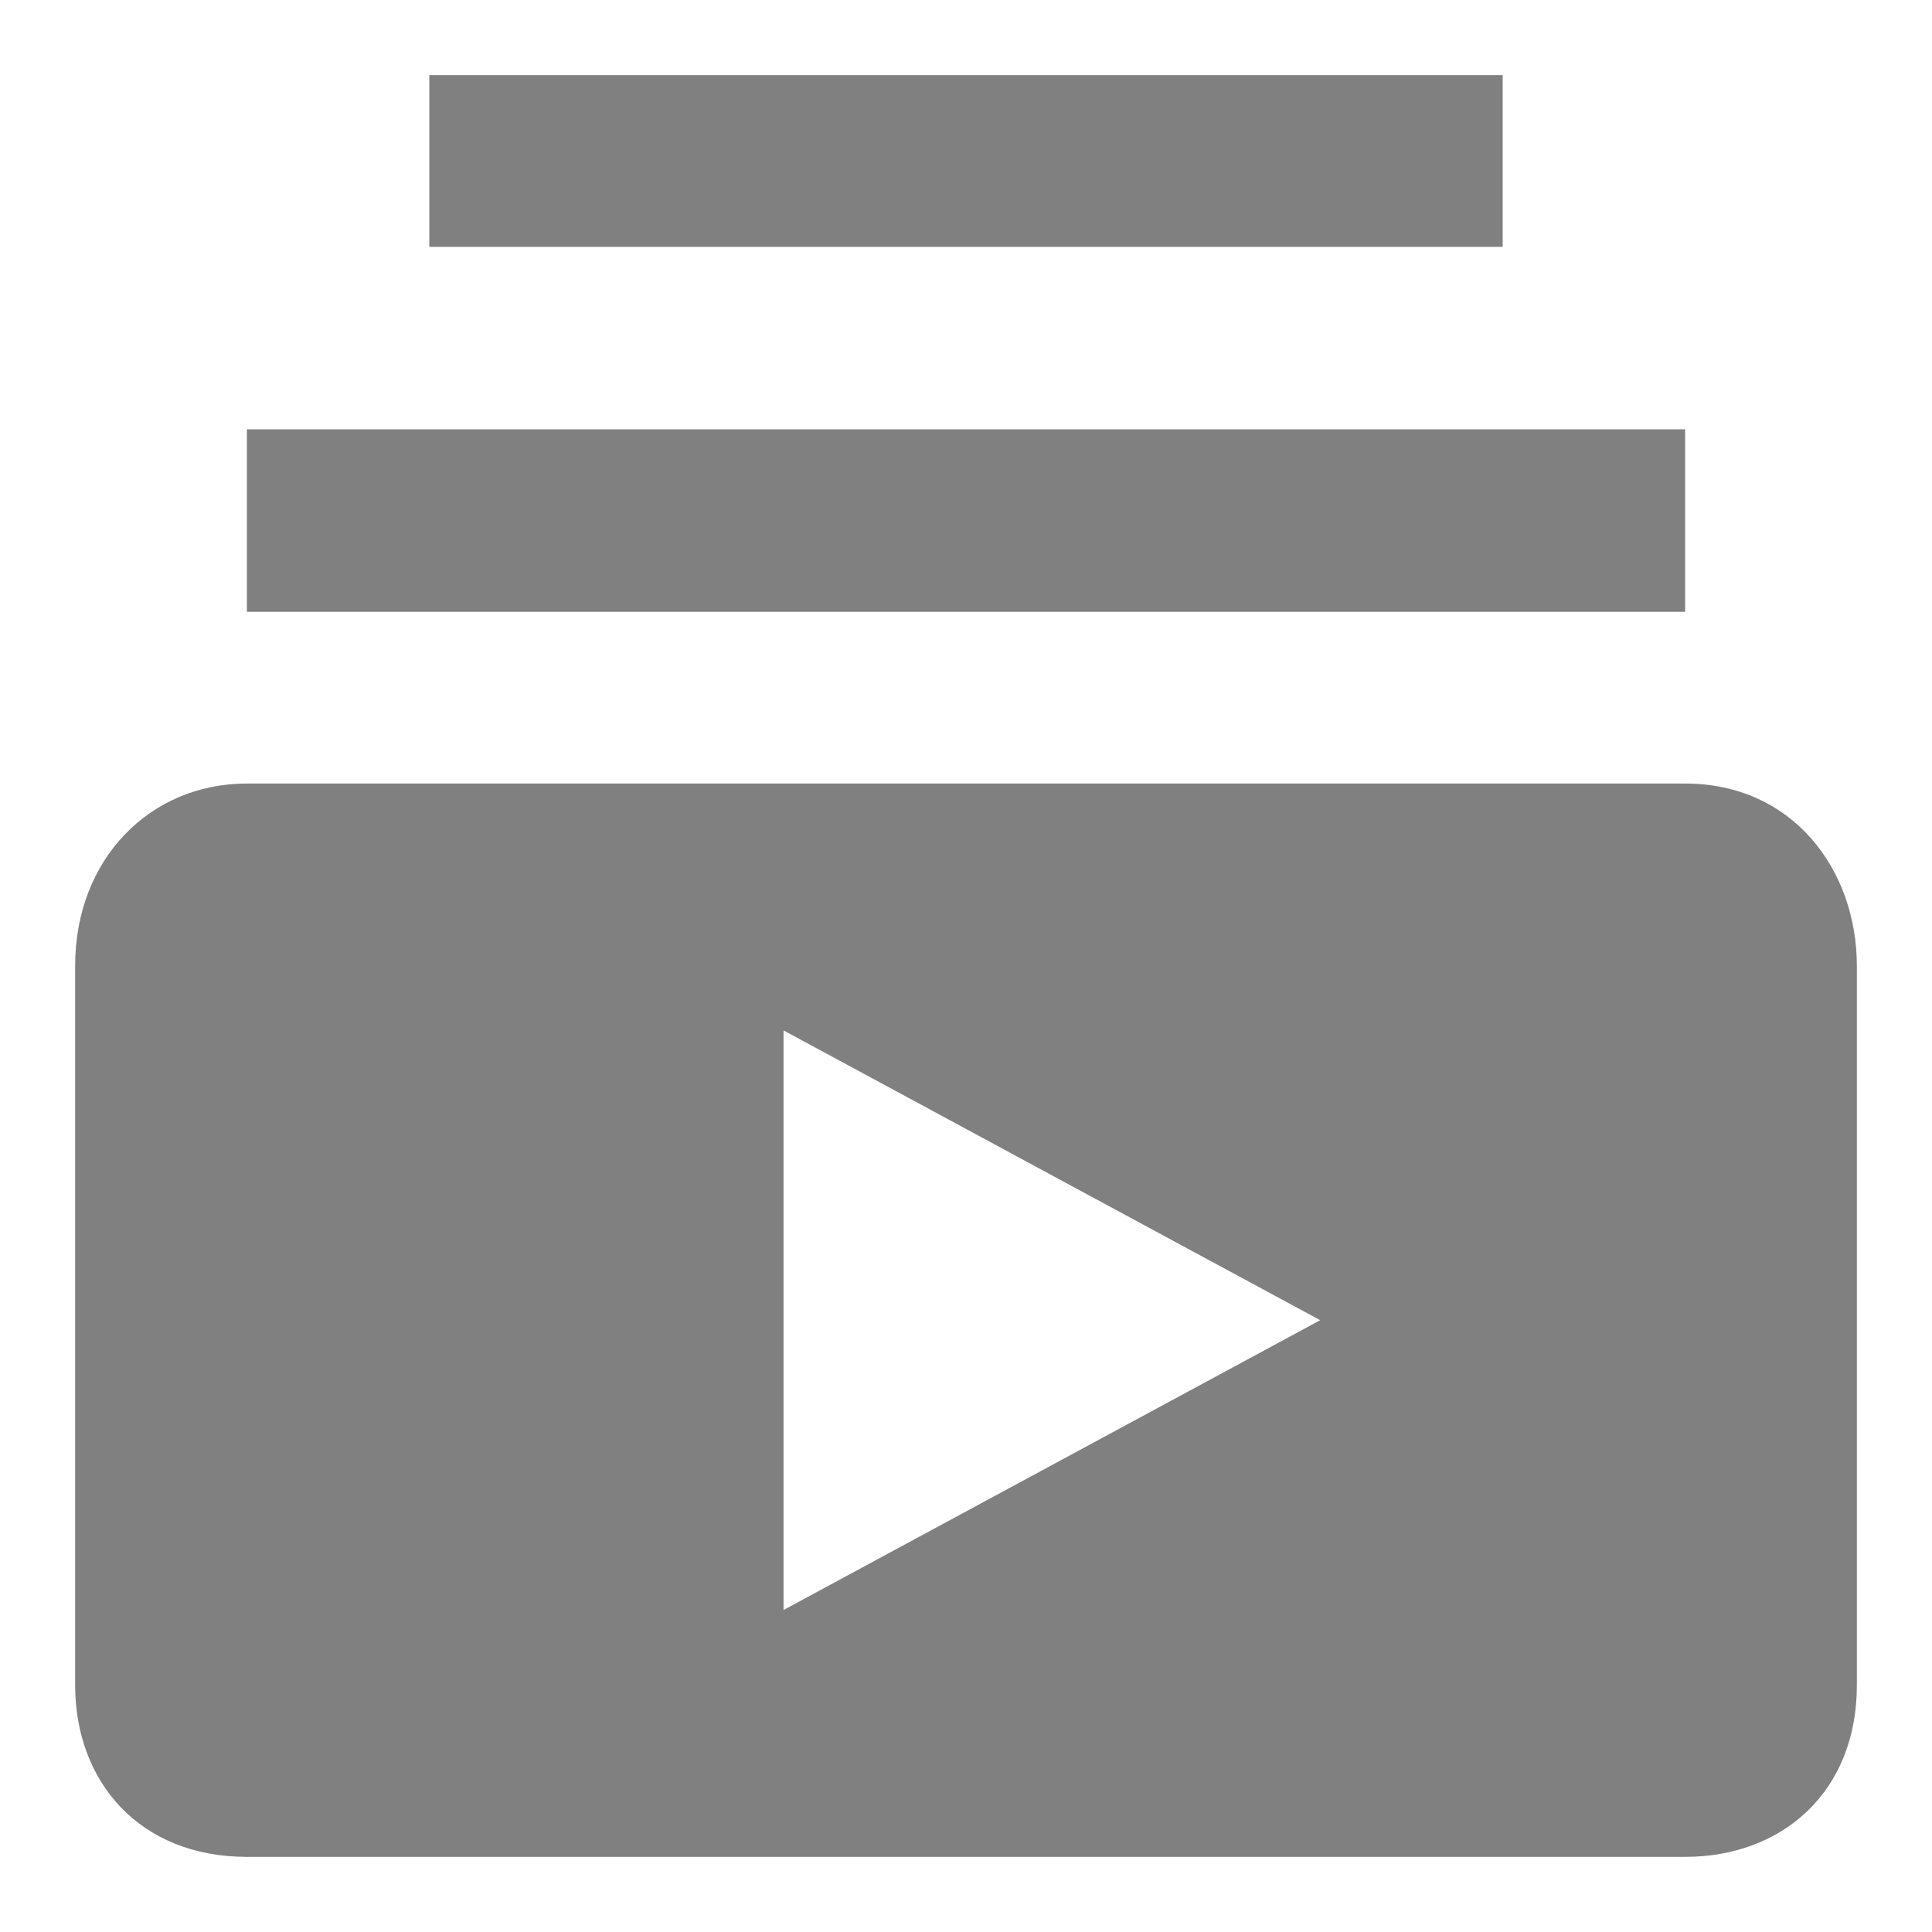 <svg width="18" height="18" viewBox="0 0 18 18" fill="none" xmlns="http://www.w3.org/2000/svg">
<path d="M15.7 5.7H2.3V4H15.7V5.7ZM14 0.7H4V2.3H14V0.7ZM17.3 9V15.7C17.3 16.7 16.6 17.3 15.7 17.3H2.3C1.3 17.3 0.7 16.6 0.7 15.7V9C0.7 8 1.4 7.3 2.3 7.3H15.7C16.7 7.3 17.3 8.1 17.3 9ZM12.3 12.3L7.3 9.6V15L12.3 12.3Z" fill="#808080"/>
</svg>
